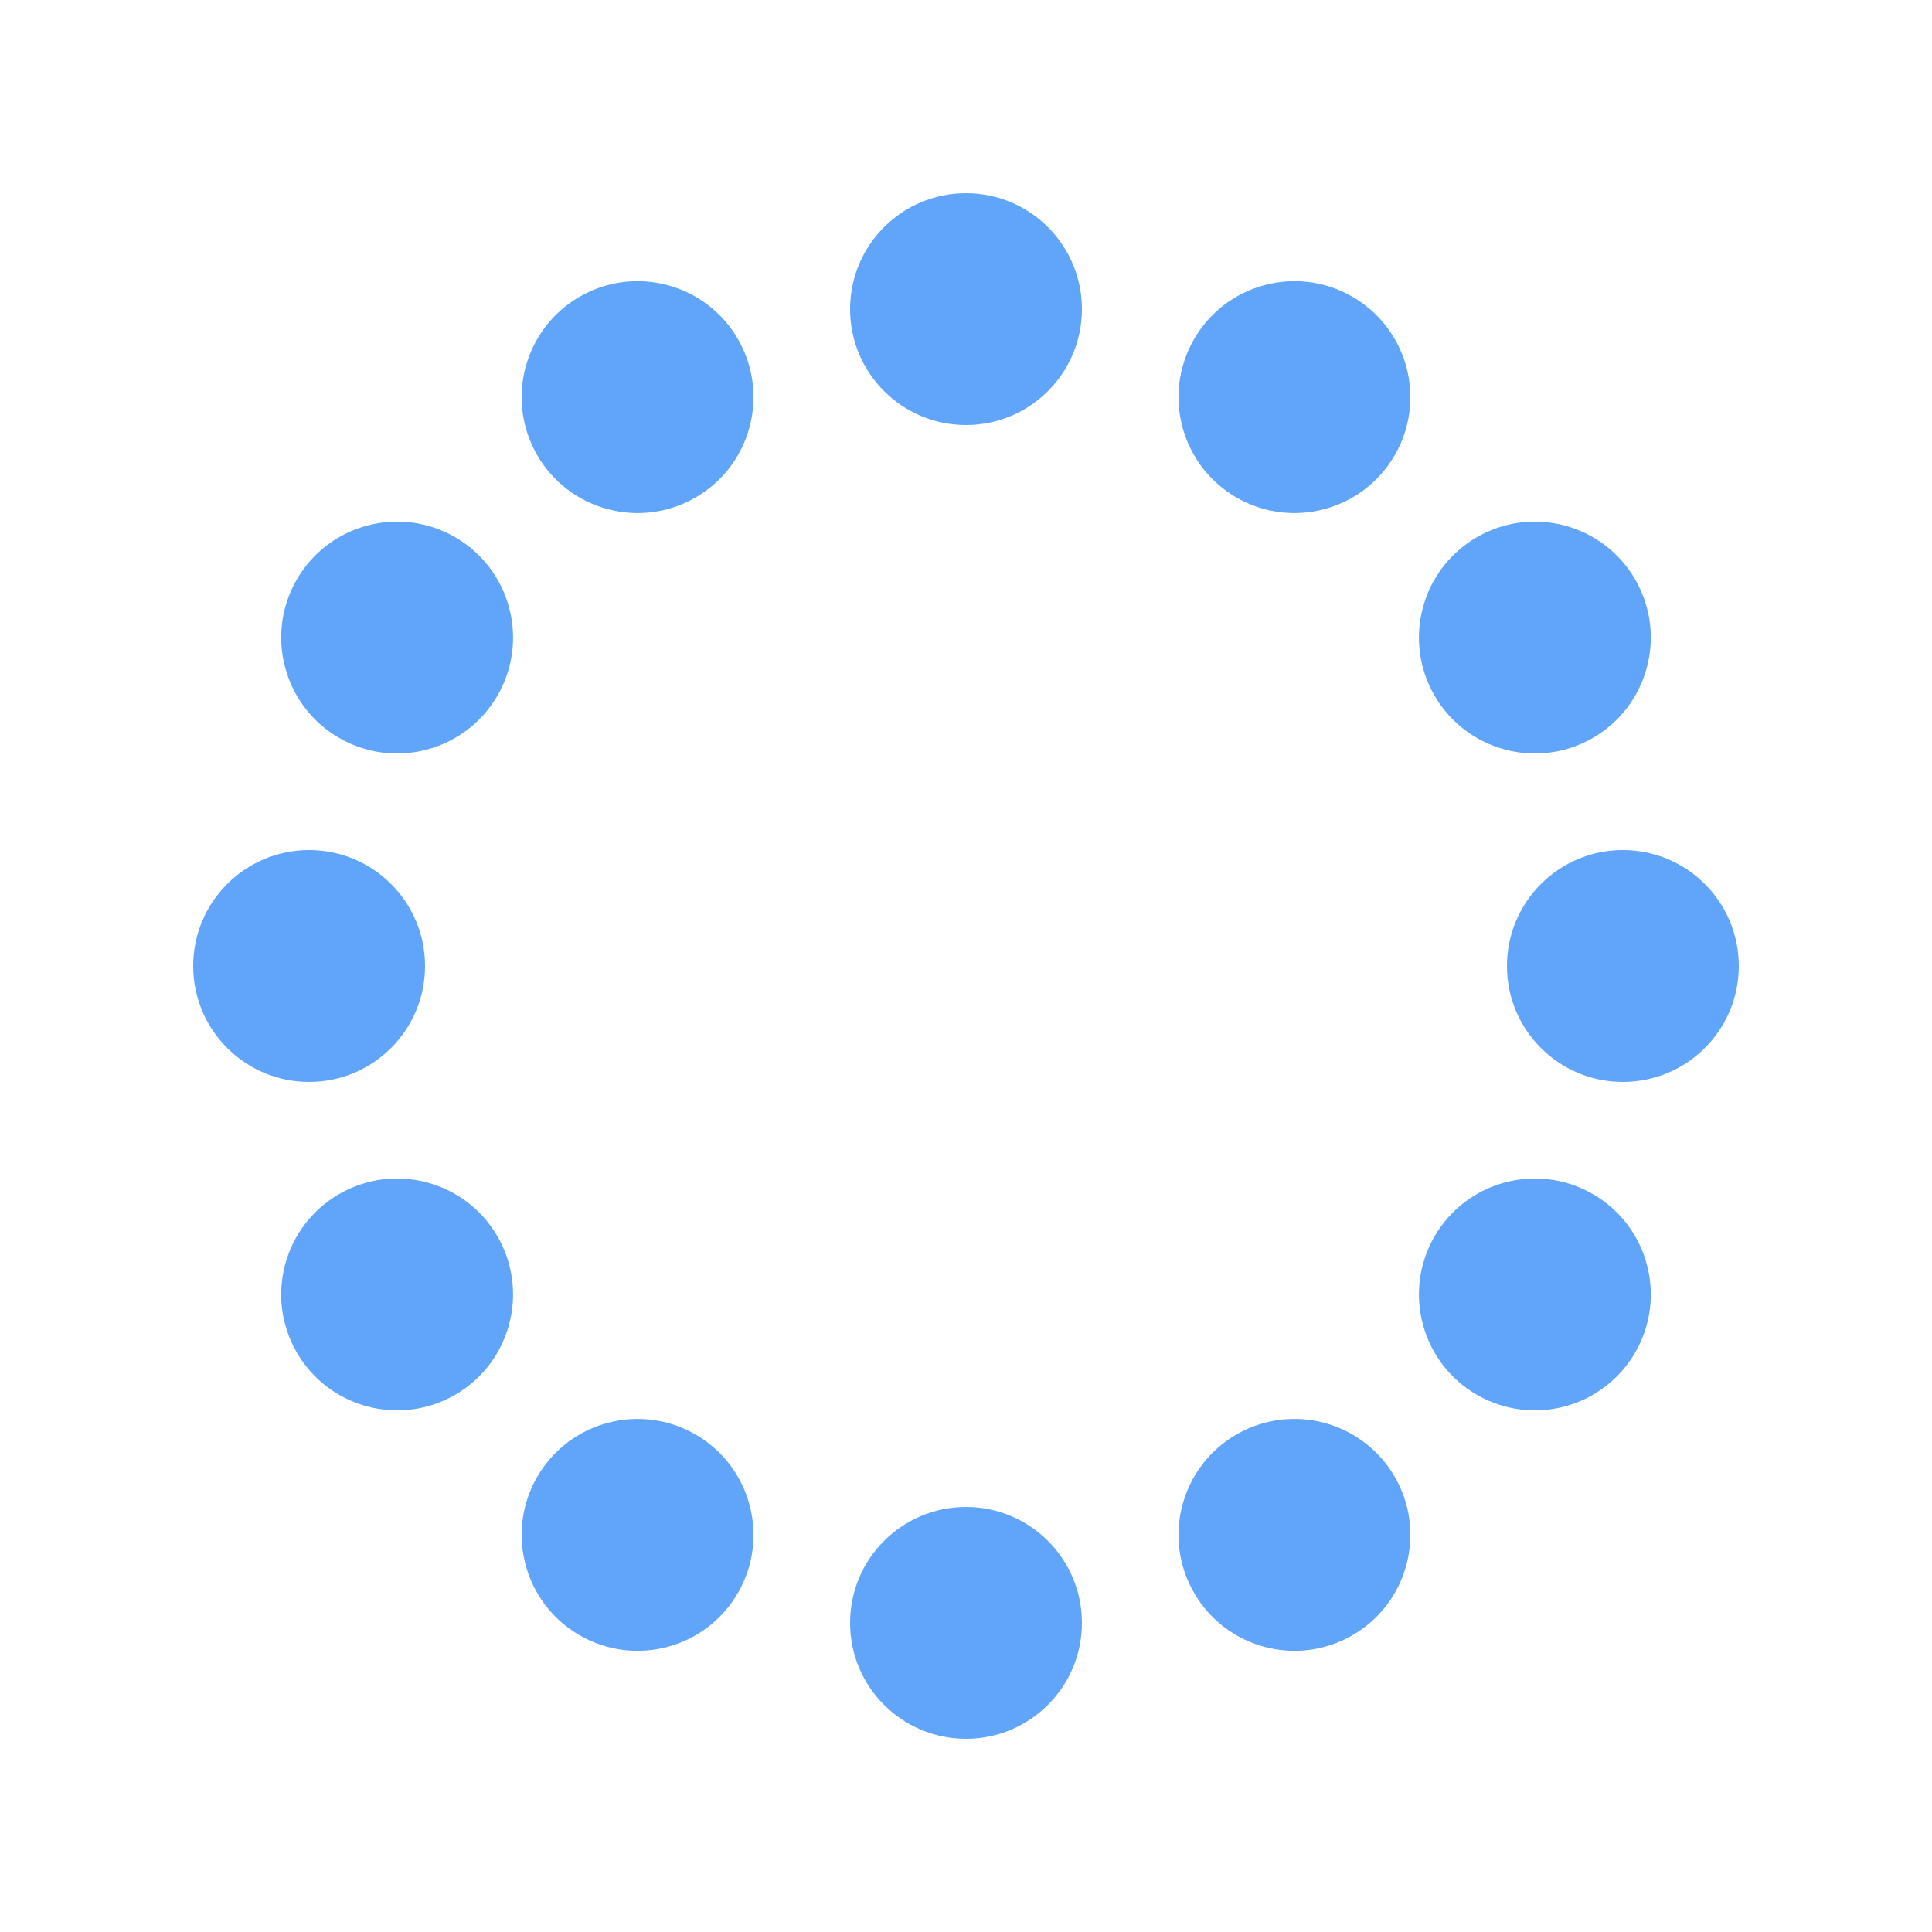 <svg width="60" height="60" viewBox="0 0 50 50"><g transform="rotate(0 25 25)"><circle cx="25" cy="8" r="3" fill="#60A5FA"><animate attributeName="r" values="3;1;3" dur="2s" begin="0s" repeatCount="indefinite"></animate><animate attributeName="cy" values="8;15;8" dur="2s" begin="0s" repeatCount="indefinite"></animate><animate attributeName="fill-opacity" values="1;0.3;1" dur="2s" begin="0s" repeatCount="indefinite"></animate></circle></g><g transform="rotate(30 25 25)"><circle cx="25" cy="8" r="3" fill="#60A5FA"><animate attributeName="r" values="3;1;3" dur="2s" begin="0.15s" repeatCount="indefinite"></animate><animate attributeName="cy" values="8;15;8" dur="2s" begin="0.15s" repeatCount="indefinite"></animate><animate attributeName="fill-opacity" values="1;0.3;1" dur="2s" begin="0.15s" repeatCount="indefinite"></animate></circle></g><g transform="rotate(60 25 25)"><circle cx="25" cy="8" r="3" fill="#60A5FA"><animate attributeName="r" values="3;1;3" dur="2s" begin="0.3s" repeatCount="indefinite"></animate><animate attributeName="cy" values="8;15;8" dur="2s" begin="0.3s" repeatCount="indefinite"></animate><animate attributeName="fill-opacity" values="1;0.3;1" dur="2s" begin="0.3s" repeatCount="indefinite"></animate></circle></g><g transform="rotate(90 25 25)"><circle cx="25" cy="8" r="3" fill="#60A5FA"><animate attributeName="r" values="3;1;3" dur="2s" begin="0.45s" repeatCount="indefinite"></animate><animate attributeName="cy" values="8;15;8" dur="2s" begin="0.45s" repeatCount="indefinite"></animate><animate attributeName="fill-opacity" values="1;0.3;1" dur="2s" begin="0.45s" repeatCount="indefinite"></animate></circle></g><g transform="rotate(120 25 25)"><circle cx="25" cy="8" r="3" fill="#60A5FA"><animate attributeName="r" values="3;1;3" dur="2s" begin="0.6s" repeatCount="indefinite"></animate><animate attributeName="cy" values="8;15;8" dur="2s" begin="0.6s" repeatCount="indefinite"></animate><animate attributeName="fill-opacity" values="1;0.3;1" dur="2s" begin="0.6s" repeatCount="indefinite"></animate></circle></g><g transform="rotate(150 25 25)"><circle cx="25" cy="8" r="3" fill="#60A5FA"><animate attributeName="r" values="3;1;3" dur="2s" begin="0.75s" repeatCount="indefinite"></animate><animate attributeName="cy" values="8;15;8" dur="2s" begin="0.75s" repeatCount="indefinite"></animate><animate attributeName="fill-opacity" values="1;0.3;1" dur="2s" begin="0.75s" repeatCount="indefinite"></animate></circle></g><g transform="rotate(180 25 25)"><circle cx="25" cy="8" r="3" fill="#60A5FA"><animate attributeName="r" values="3;1;3" dur="2s" begin="0.9s" repeatCount="indefinite"></animate><animate attributeName="cy" values="8;15;8" dur="2s" begin="0.9s" repeatCount="indefinite"></animate><animate attributeName="fill-opacity" values="1;0.3;1" dur="2s" begin="0.9s" repeatCount="indefinite"></animate></circle></g><g transform="rotate(210 25 25)"><circle cx="25" cy="8" r="3" fill="#60A5FA"><animate attributeName="r" values="3;1;3" dur="2s" begin="1.05s" repeatCount="indefinite"></animate><animate attributeName="cy" values="8;15;8" dur="2s" begin="1.05s" repeatCount="indefinite"></animate><animate attributeName="fill-opacity" values="1;0.3;1" dur="2s" begin="1.05s" repeatCount="indefinite"></animate></circle></g><g transform="rotate(240 25 25)"><circle cx="25" cy="8" r="3" fill="#60A5FA"><animate attributeName="r" values="3;1;3" dur="2s" begin="1.2s" repeatCount="indefinite"></animate><animate attributeName="cy" values="8;15;8" dur="2s" begin="1.2s" repeatCount="indefinite"></animate><animate attributeName="fill-opacity" values="1;0.3;1" dur="2s" begin="1.2s" repeatCount="indefinite"></animate></circle></g><g transform="rotate(270 25 25)"><circle cx="25" cy="8" r="3" fill="#60A5FA"><animate attributeName="r" values="3;1;3" dur="2s" begin="1.35s" repeatCount="indefinite"></animate><animate attributeName="cy" values="8;15;8" dur="2s" begin="1.35s" repeatCount="indefinite"></animate><animate attributeName="fill-opacity" values="1;0.3;1" dur="2s" begin="1.35s" repeatCount="indefinite"></animate></circle></g><g transform="rotate(300 25 25)"><circle cx="25" cy="8" r="3" fill="#60A5FA"><animate attributeName="r" values="3;1;3" dur="2s" begin="1.5s" repeatCount="indefinite"></animate><animate attributeName="cy" values="8;15;8" dur="2s" begin="1.5s" repeatCount="indefinite"></animate><animate attributeName="fill-opacity" values="1;0.3;1" dur="2s" begin="1.5s" repeatCount="indefinite"></animate></circle></g><g transform="rotate(330 25 25)"><circle cx="25" cy="8" r="3" fill="#60A5FA"><animate attributeName="r" values="3;1;3" dur="2s" begin="1.65s" repeatCount="indefinite"></animate><animate attributeName="cy" values="8;15;8" dur="2s" begin="1.65s" repeatCount="indefinite"></animate><animate attributeName="fill-opacity" values="1;0.3;1" dur="2s" begin="1.65s" repeatCount="indefinite"></animate></circle></g></svg>